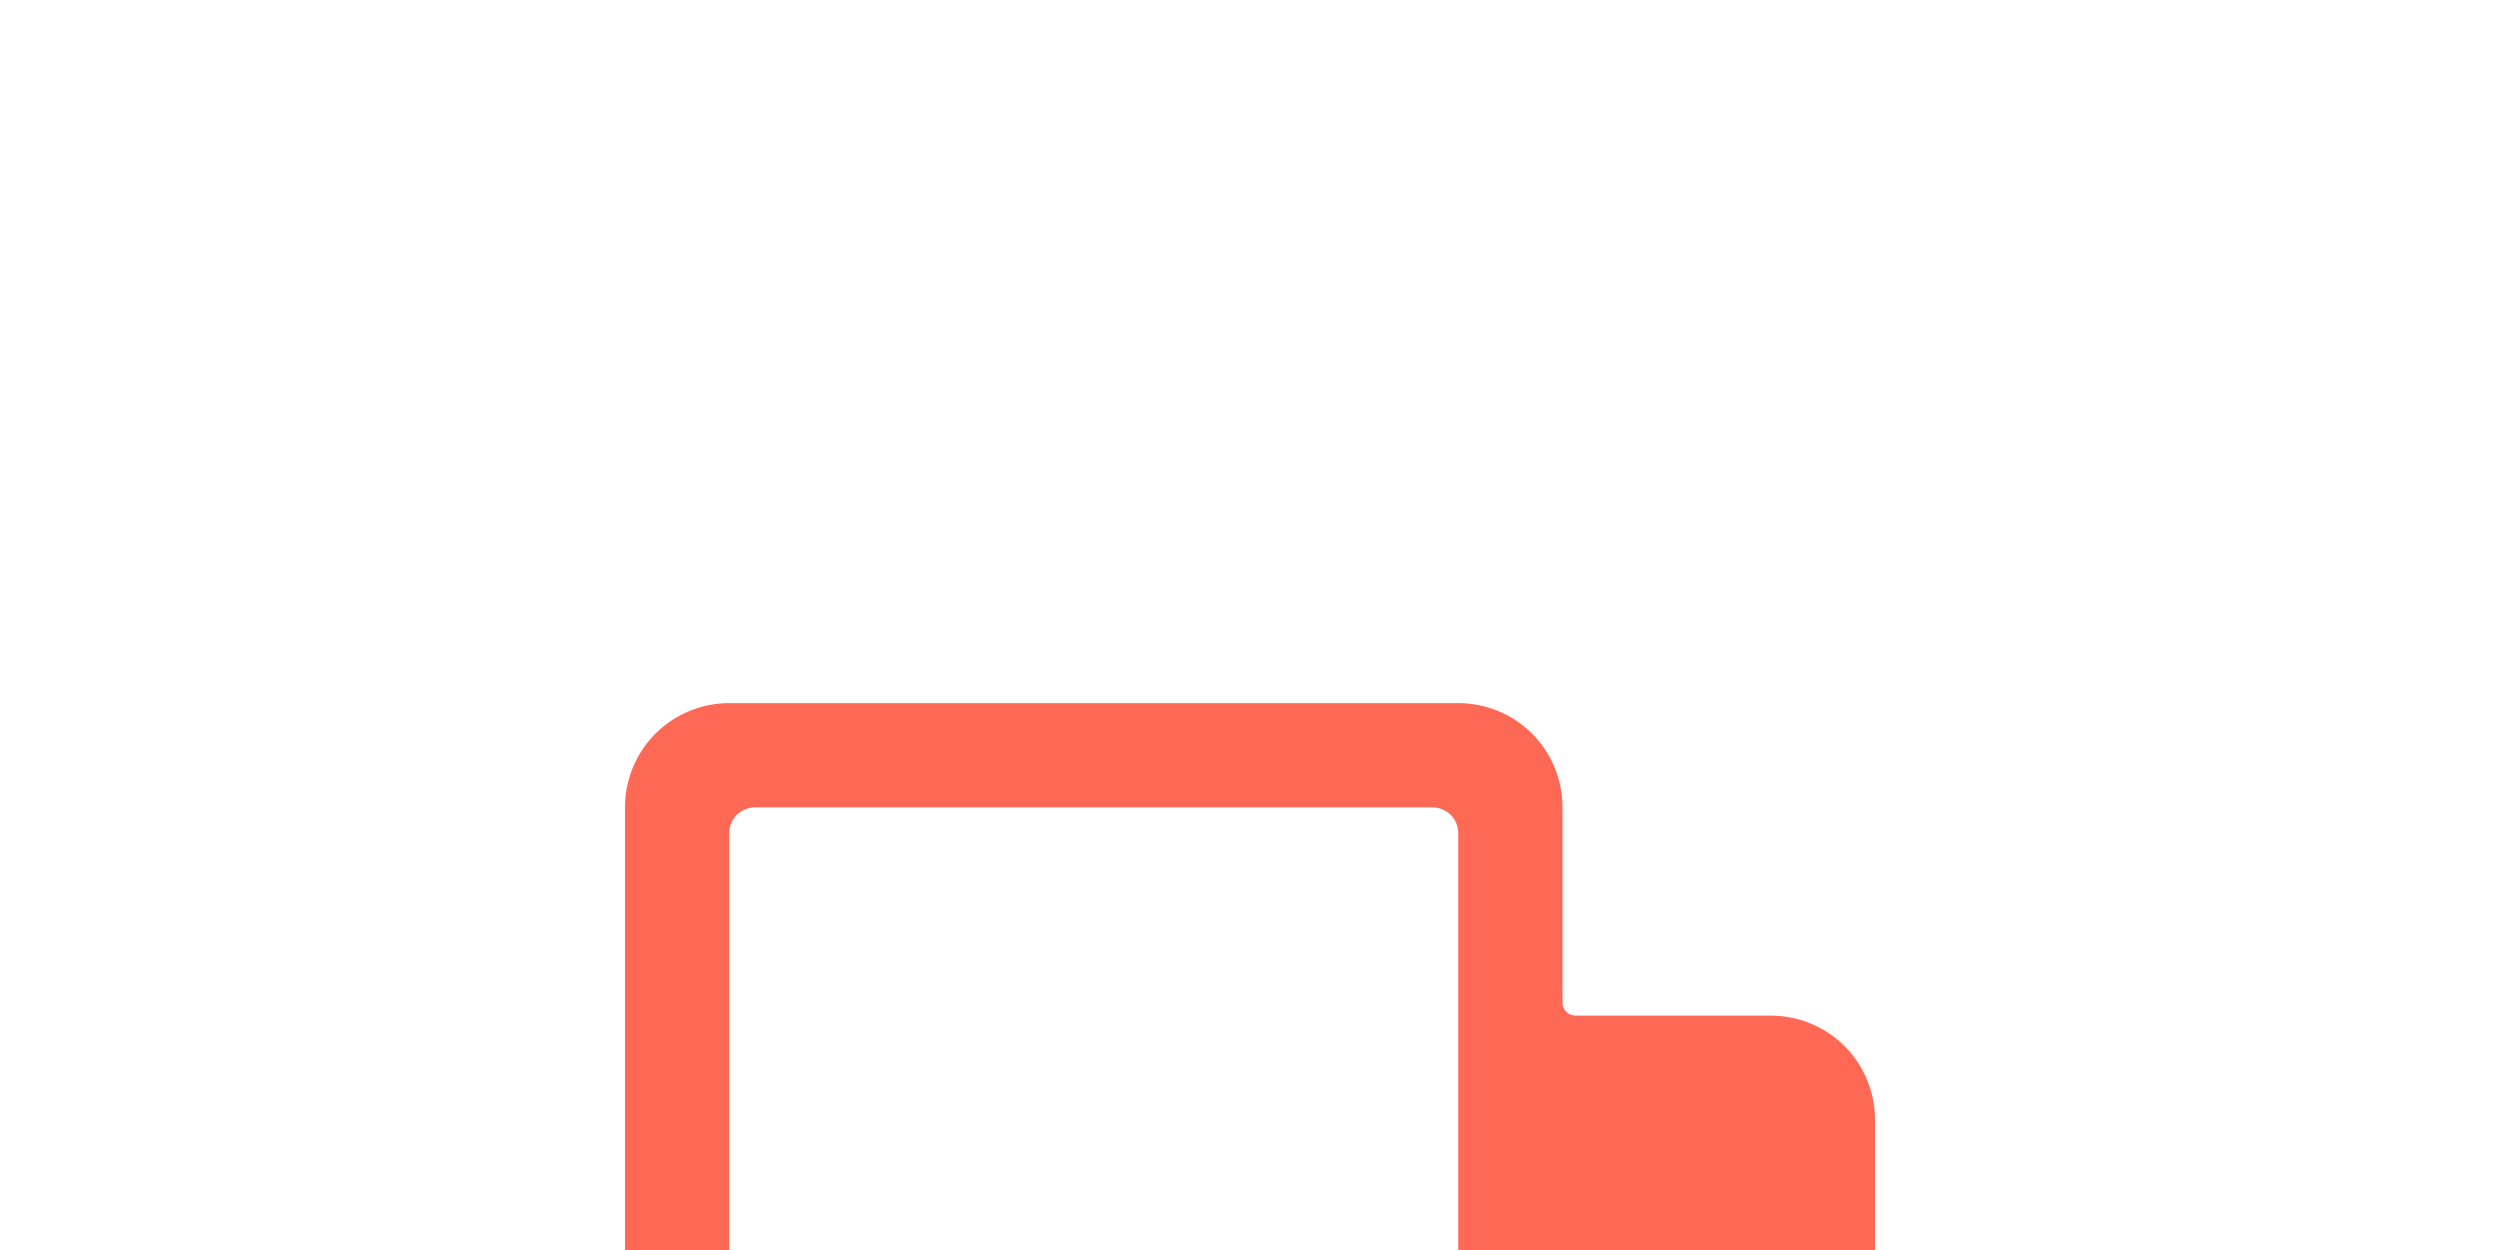 <svg width="16" height="8" viewBox="0 0 16 8" fill="none" xmlns="http://www.w3.org/2000/svg">
<g filter="url(#filter0_d_4369_15349)">
<path d="M11.333 2.5H10.083C10.061 2.5 10.04 2.491 10.024 2.476C10.009 2.46 10 2.439 10 2.417V1.167C10 0.99 9.93 0.82 9.805 0.695C9.68 0.57 9.51 0.5 9.333 0.5H4.667C4.49 0.5 4.32 0.57 4.195 0.695C4.07 0.82 4 0.99 4 1.167V5.833C4 6.01 4.07 6.18 4.195 6.305C4.32 6.43 4.49 6.5 4.667 6.5H5.917C5.939 6.5 5.96 6.509 5.976 6.524C5.991 6.54 6 6.561 6 6.583V7.833C6 8.01 6.07 8.18 6.195 8.305C6.32 8.43 6.49 8.5 6.667 8.5H11.333C11.51 8.5 11.68 8.43 11.805 8.305C11.93 8.18 12 8.01 12 7.833V3.167C12 2.99 11.93 2.82 11.805 2.695C11.68 2.57 11.51 2.5 11.333 2.5ZM4.667 1.333C4.667 1.289 4.684 1.247 4.715 1.215C4.747 1.184 4.789 1.167 4.833 1.167H9.167C9.211 1.167 9.253 1.184 9.285 1.215C9.316 1.247 9.333 1.289 9.333 1.333V5.667C9.333 5.711 9.316 5.753 9.285 5.785C9.253 5.816 9.211 5.833 9.167 5.833H4.833C4.789 5.833 4.747 5.816 4.715 5.785C4.684 5.753 4.667 5.711 4.667 5.667V1.333Z" fill="#FE6955"/>
</g>
<defs>
<filter id="filter0_d_4369_15349" x="0" y="0.5" width="16" height="16" filterUnits="userSpaceOnUse" color-interpolation-filters="sRGB">
<feFlood flood-opacity="0" result="BackgroundImageFix"/>
<feColorMatrix in="SourceAlpha" type="matrix" values="0 0 0 0 0 0 0 0 0 0 0 0 0 0 0 0 0 0 127 0" result="hardAlpha"/>
<feOffset dy="4"/>
<feGaussianBlur stdDeviation="2"/>
<feColorMatrix type="matrix" values="0 0 0 0 0 0 0 0 0 0 0 0 0 0 0 0 0 0 0.05 0"/>
<feBlend mode="normal" in2="BackgroundImageFix" result="effect1_dropShadow_4369_15349"/>
<feBlend mode="normal" in="SourceGraphic" in2="effect1_dropShadow_4369_15349" result="shape"/>
</filter>
</defs>
</svg>
